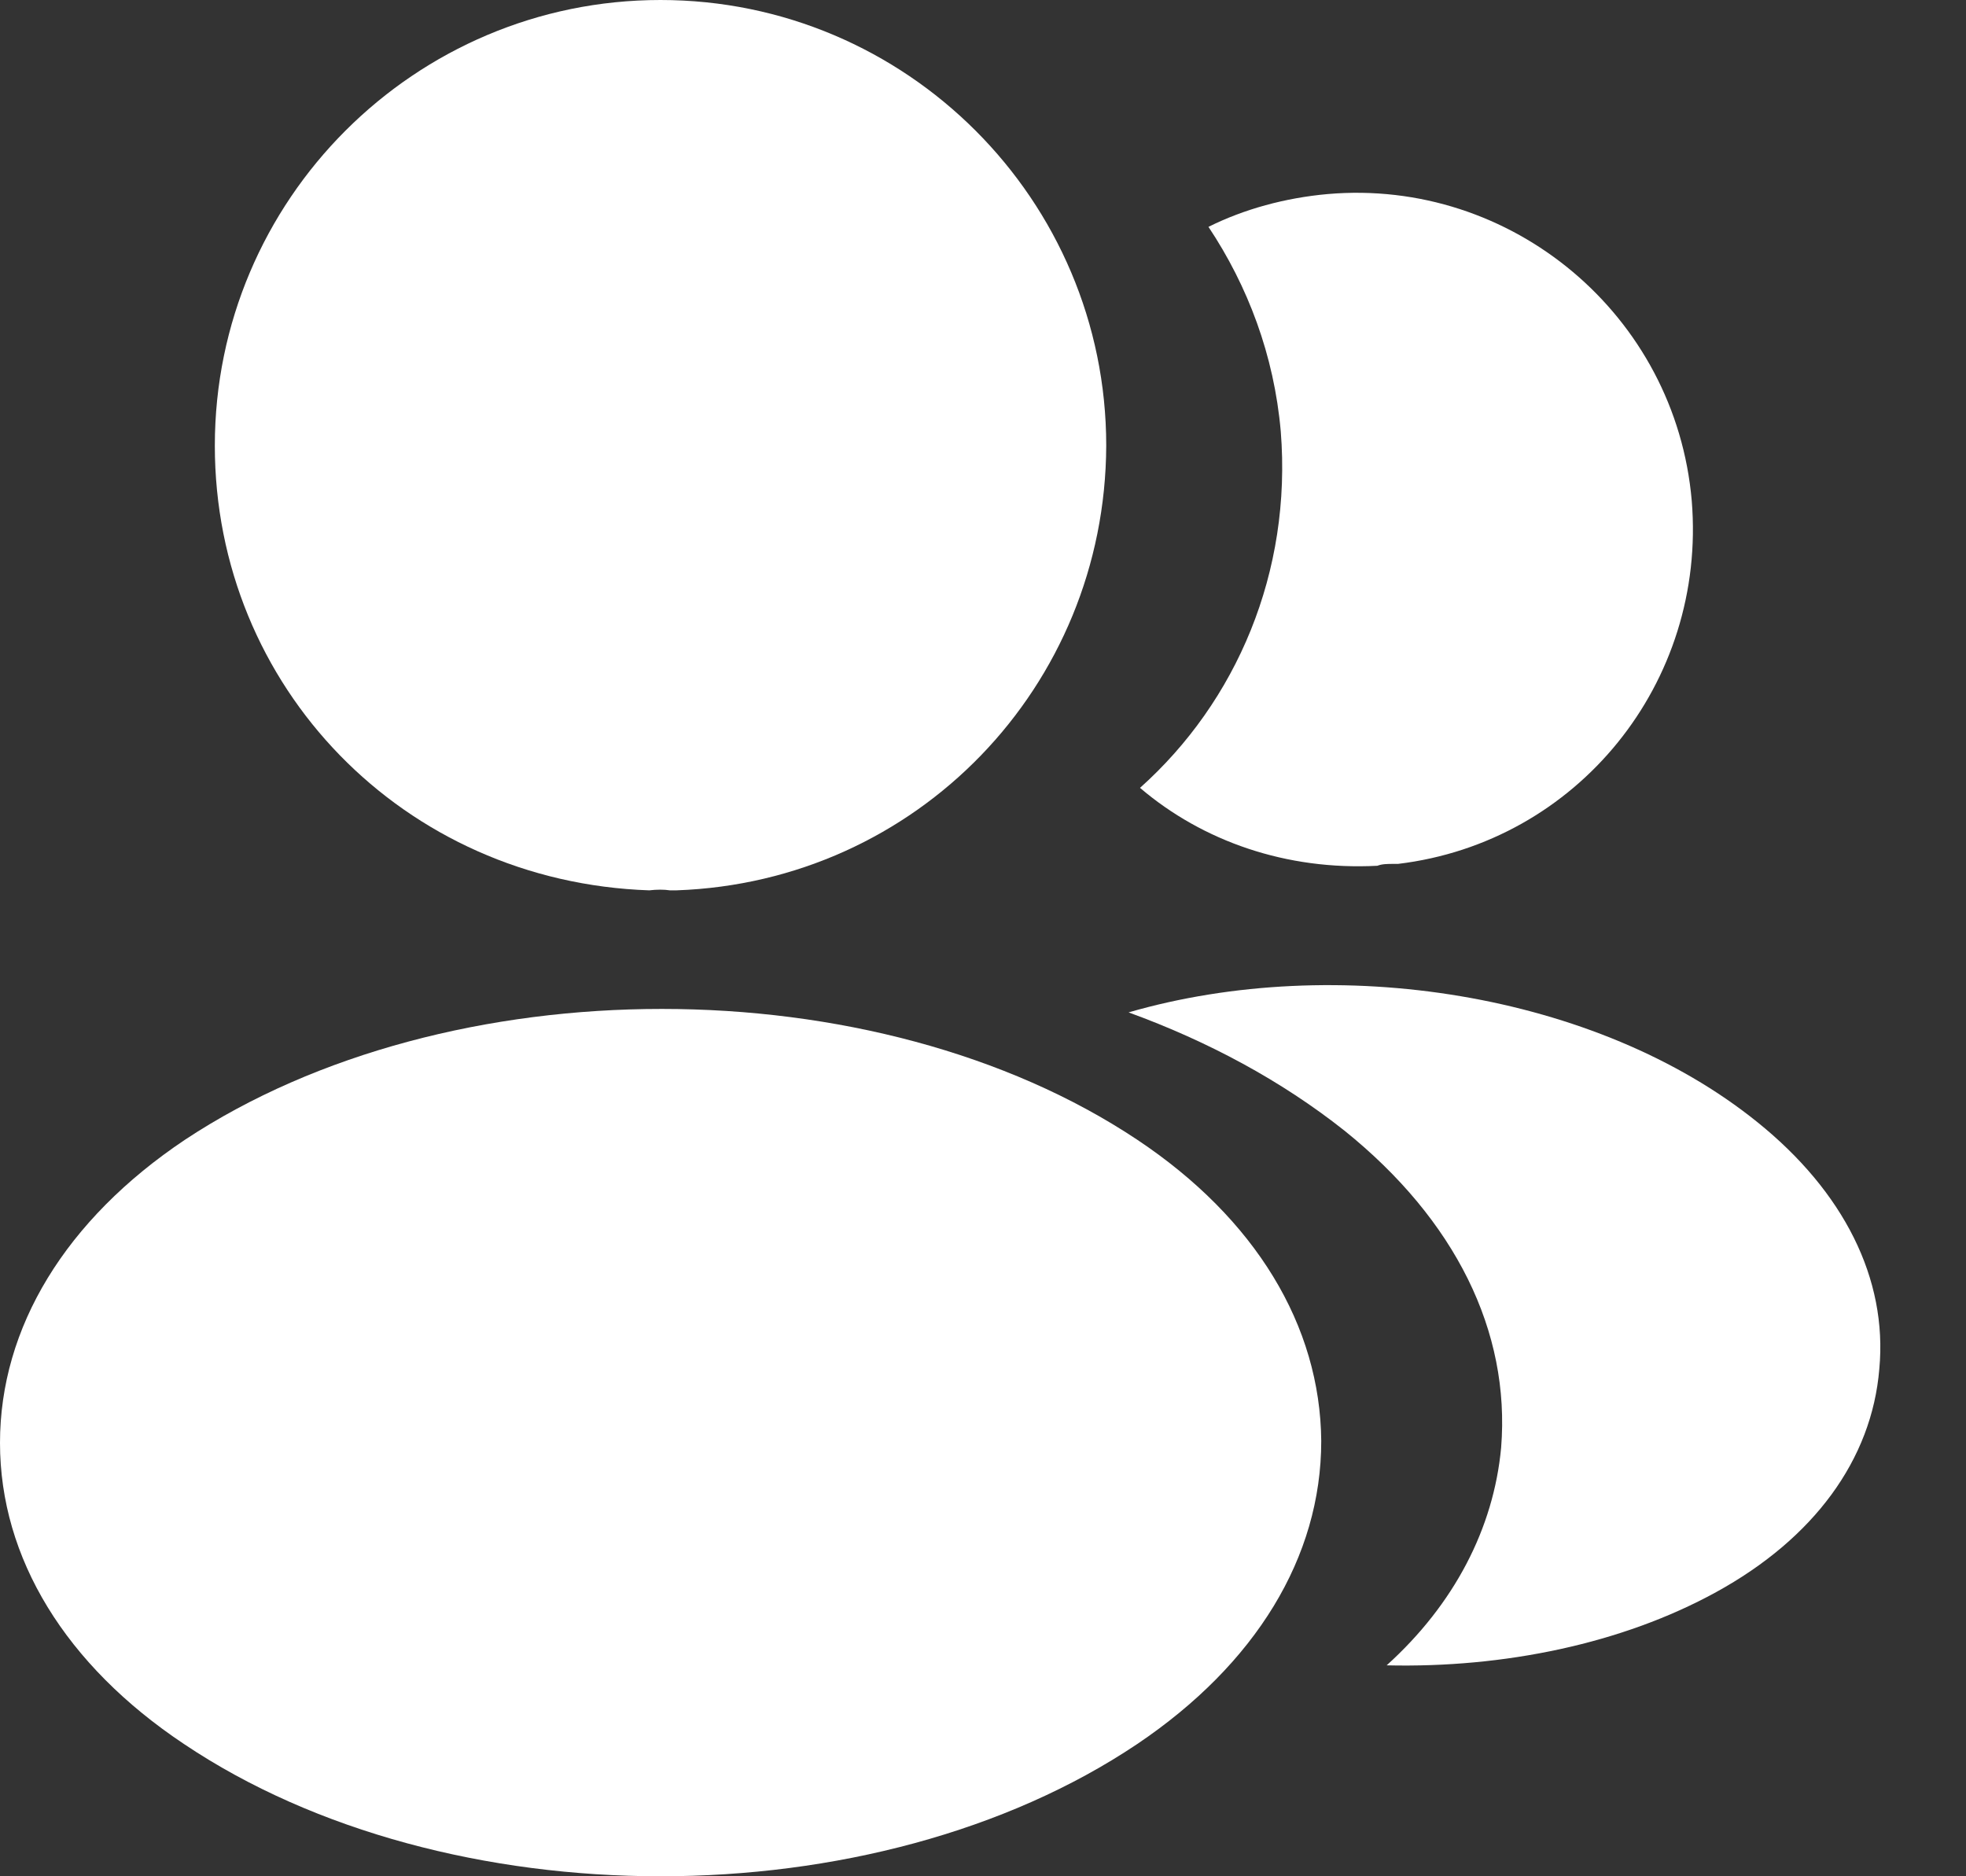 <svg width="22" height="21" viewBox="0 0 22 21" fill="none" xmlns="http://www.w3.org/2000/svg">
<rect x="0" y="0" width="22" height="21" fill="#333333" stroke="none"/>
<path d="M7.391 0C4.64 0 2.404 2.237 2.404 4.988C2.404 7.686 4.514 9.871 7.265 9.965C7.349 9.955 7.433 9.955 7.496 9.965H7.549H7.57C10.258 9.871 12.369 7.686 12.379 4.988C12.379 2.237 10.143 0 7.391 0Z" fill="white"/>
<path d="M12.727 12.757C9.797 10.804 5.019 10.804 2.069 12.757C0.735 13.65 0 14.857 0 16.149C0 17.44 0.735 18.637 2.058 19.519C3.528 20.506 5.46 21 7.392 21C9.324 21 11.257 20.506 12.727 19.519C14.05 18.627 14.785 17.43 14.785 16.128C14.774 14.836 14.05 13.639 12.727 12.757Z" fill="white"/>
<path d="M18.931 5.605C19.099 7.642 17.65 9.428 15.644 9.669C15.634 9.669 15.634 9.669 15.623 9.669H15.592C15.529 9.669 15.466 9.669 15.413 9.69C14.395 9.743 13.46 9.417 12.757 8.818C13.838 7.852 14.458 6.403 14.332 4.828C14.258 3.978 13.964 3.201 13.523 2.539C13.922 2.34 14.384 2.214 14.857 2.172C16.915 1.993 18.752 3.526 18.931 5.605Z" fill="white"/>
<path d="M21.03 15.321C20.946 16.339 20.295 17.221 19.203 17.82C18.153 18.397 16.83 18.67 15.517 18.639C16.273 17.956 16.714 17.106 16.798 16.203C16.903 14.901 16.284 13.651 15.044 12.654C14.341 12.097 13.522 11.656 12.629 11.331C14.95 10.659 17.869 11.11 19.665 12.559C20.631 13.336 21.124 14.313 21.03 15.321Z" fill="white"/>
</svg>
